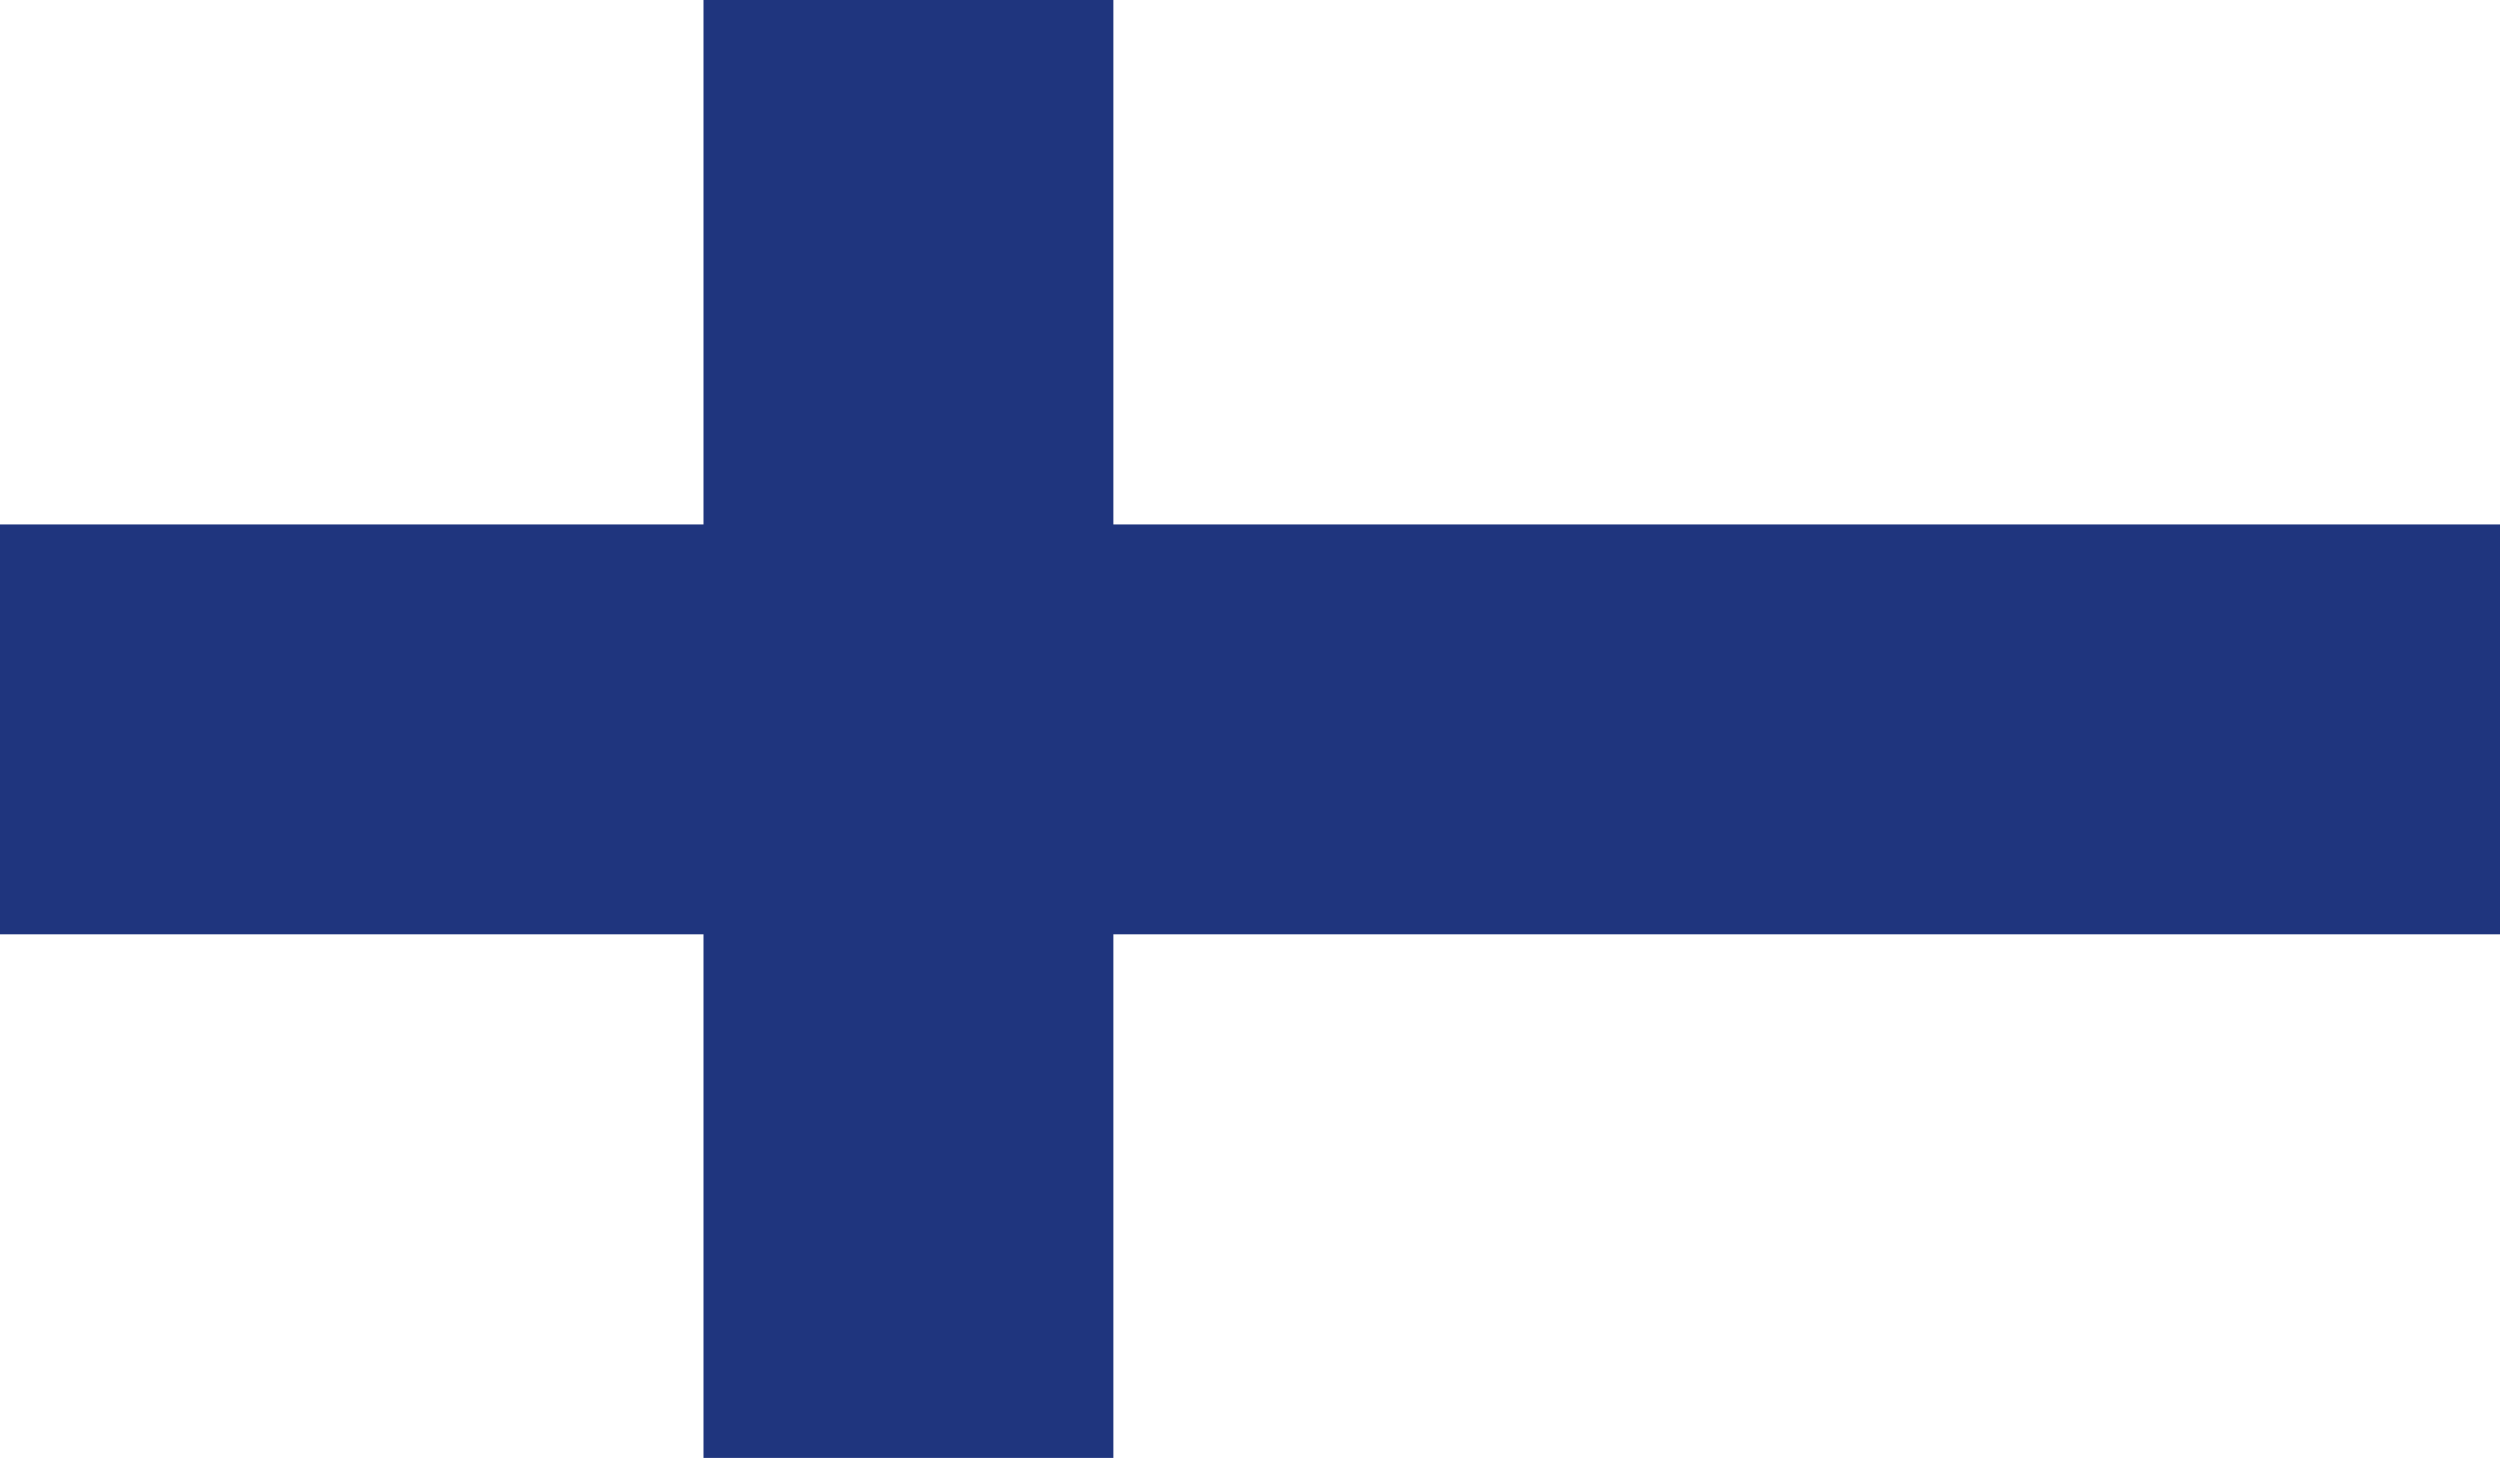 <svg xmlns="http://www.w3.org/2000/svg" xmlns:xlink="http://www.w3.org/1999/xlink" viewBox="0 0 29.46 17.19"><defs><style>.cls-1{fill:none;}.cls-2{clip-path:url(#clip-path);}.cls-3{fill:#fff;}.cls-4{fill:#1f357e;}</style><clipPath id="clip-path"><rect class="cls-1" width="29.46" height="17.19"/></clipPath></defs><g id="Layer_2" data-name="Layer 2"><g id="cờ"><g id="north_europee" data-name="north europee"><g class="cls-2"><rect class="cls-3" width="29.46" height="17.19"/><polygon class="cls-4" points="8.29 0 8.29 6.18 0 6.18 0 11.01 8.29 11.01 8.29 17.18 13.12 17.18 13.12 11.01 29.46 11.01 29.46 6.18 13.12 6.18 13.12 0 8.29 0"/></g></g></g></g></svg>